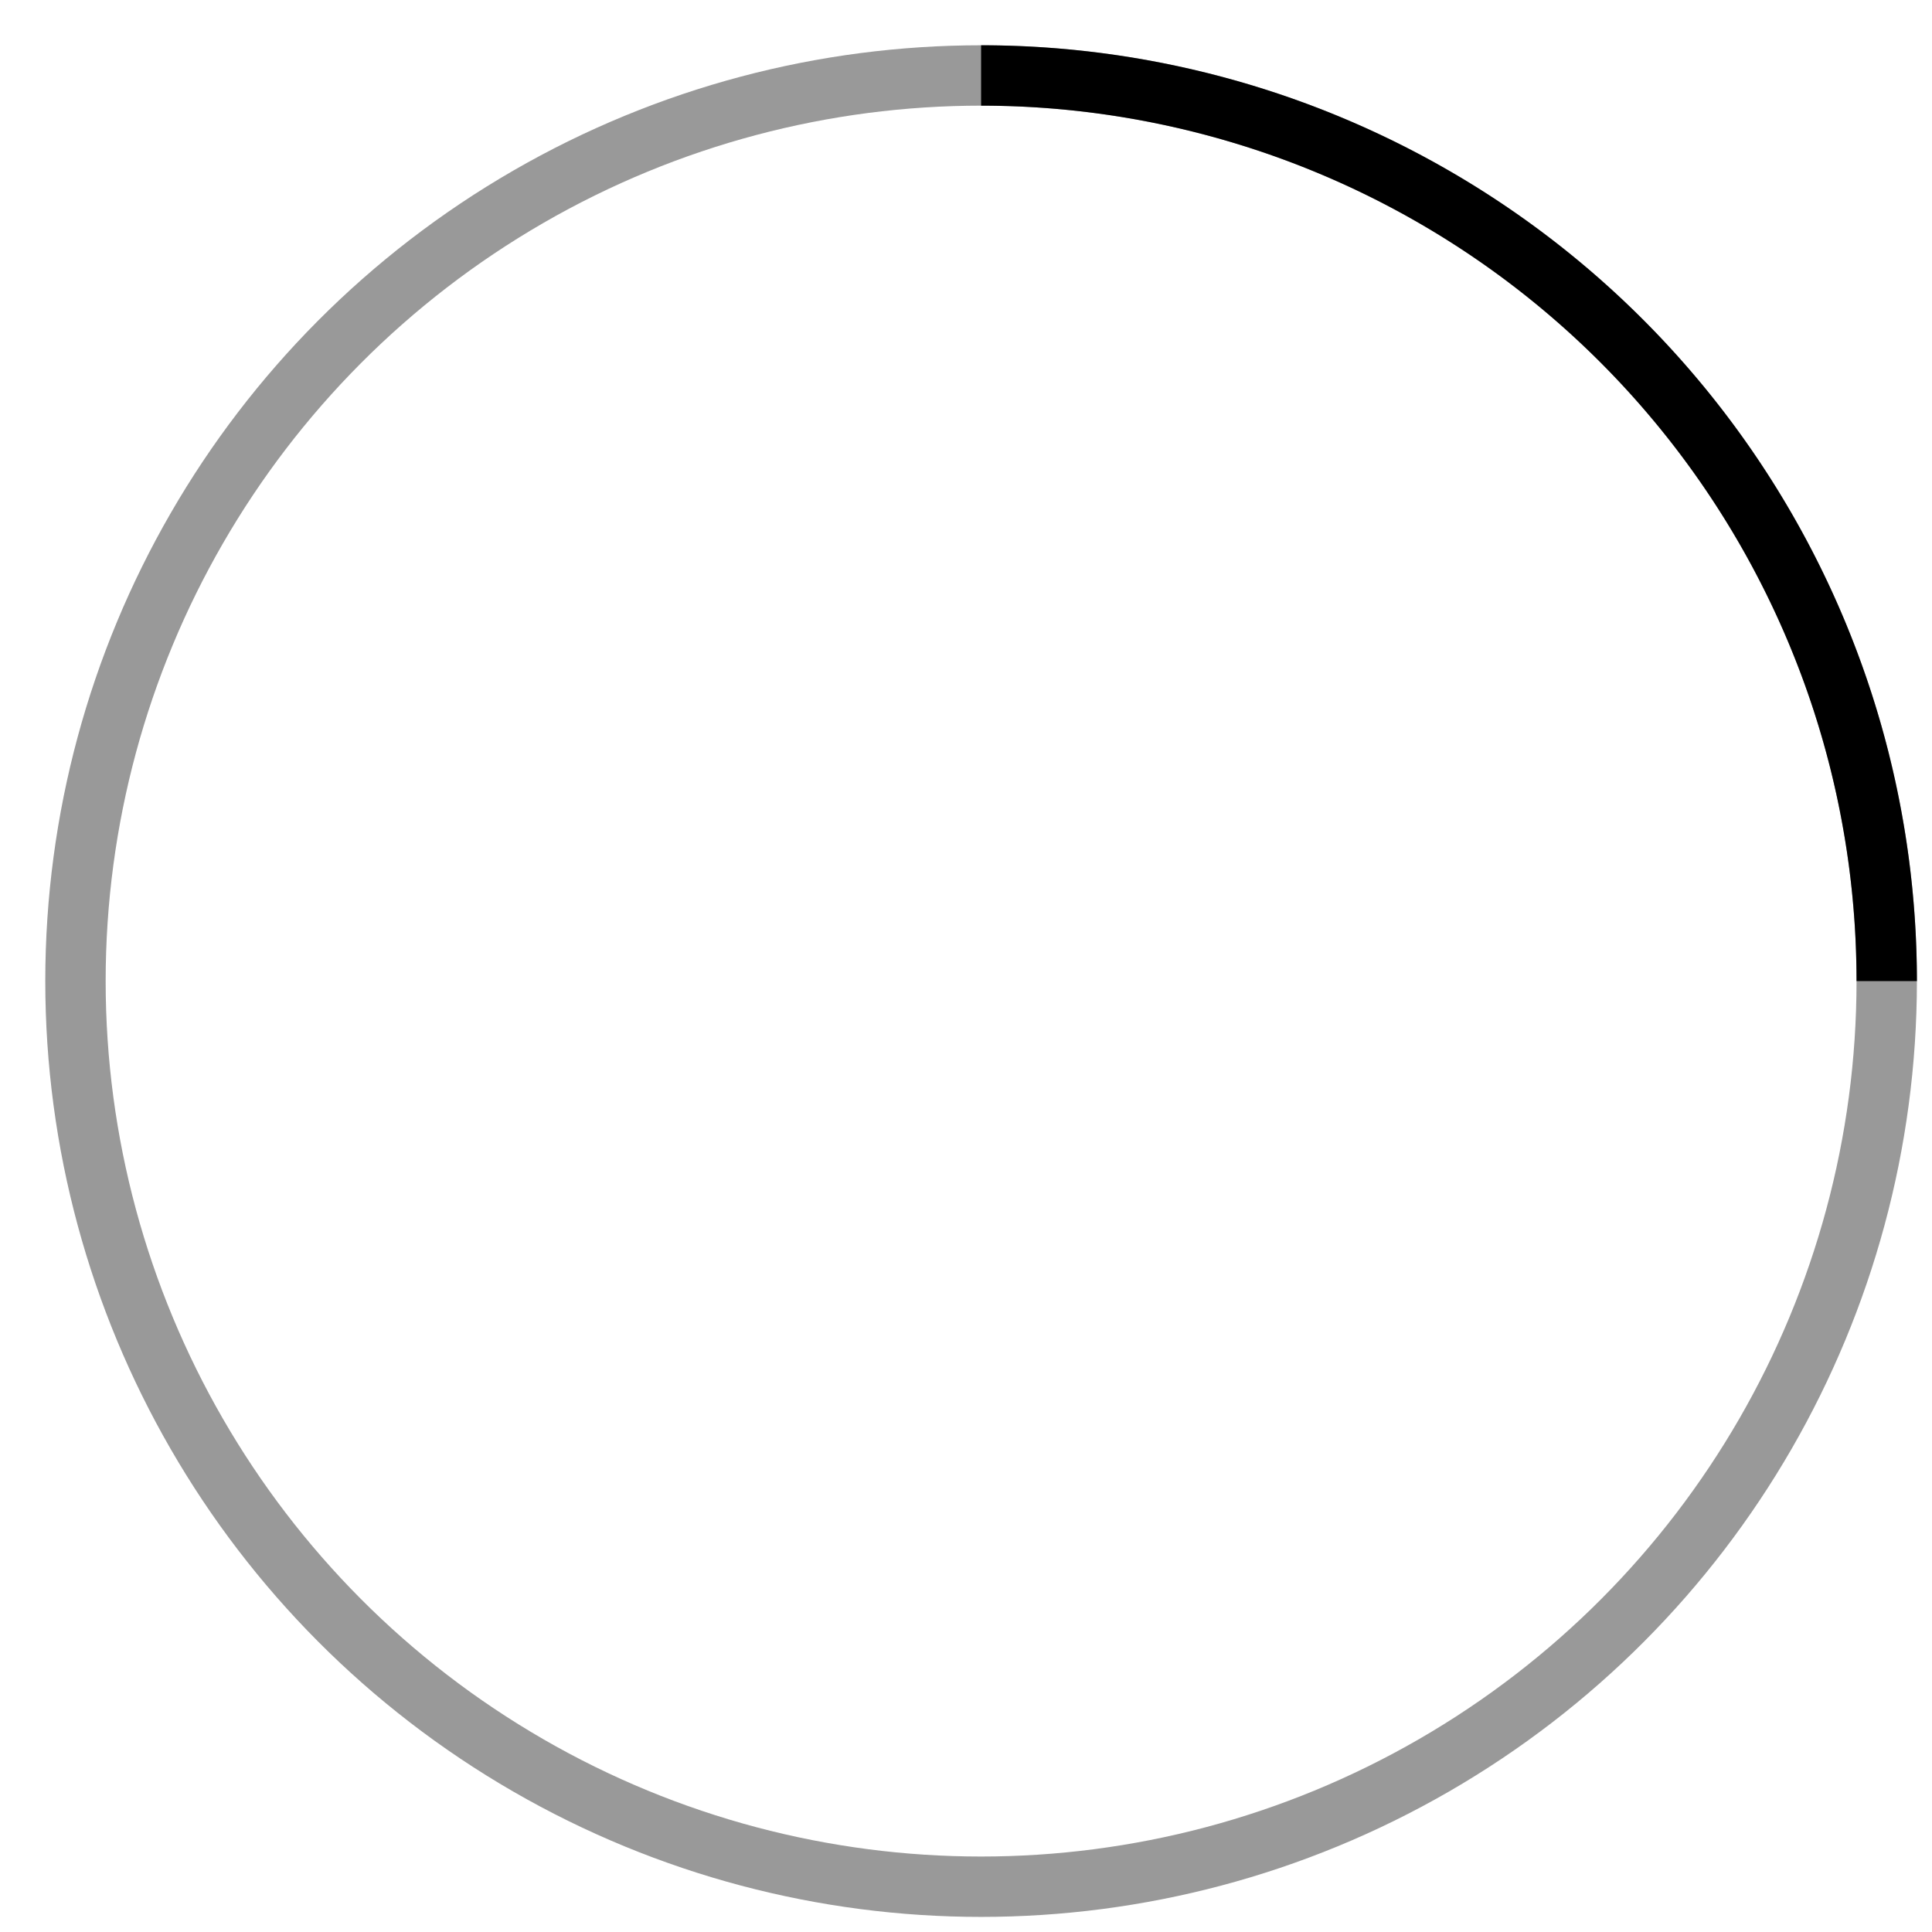 <svg xmlns="http://www.w3.org/2000/svg" xmlns:xlink="http://www.w3.org/1999/xlink" x="0px" y="0px" width="64px" height="64px" viewBox="0 0 64 64" stroke-width="2"><g stroke-width="2" transform="translate(0.5, 0.5)"><circle cx="32" cy="32" r="30" fill="none" stroke="#000000" stroke-linecap="square" stroke-miterlimit="10" stroke-width="2" opacity="0.4" stroke-linejoin="miter"></circle> <path d="M32,2A30,30,0,0,1,62,32" fill="none" stroke="#000000" stroke-miterlimit="10" stroke-width="2" data-cap="butt" data-color="color-2" stroke-linecap="butt" stroke-linejoin="miter"></path></g></svg>